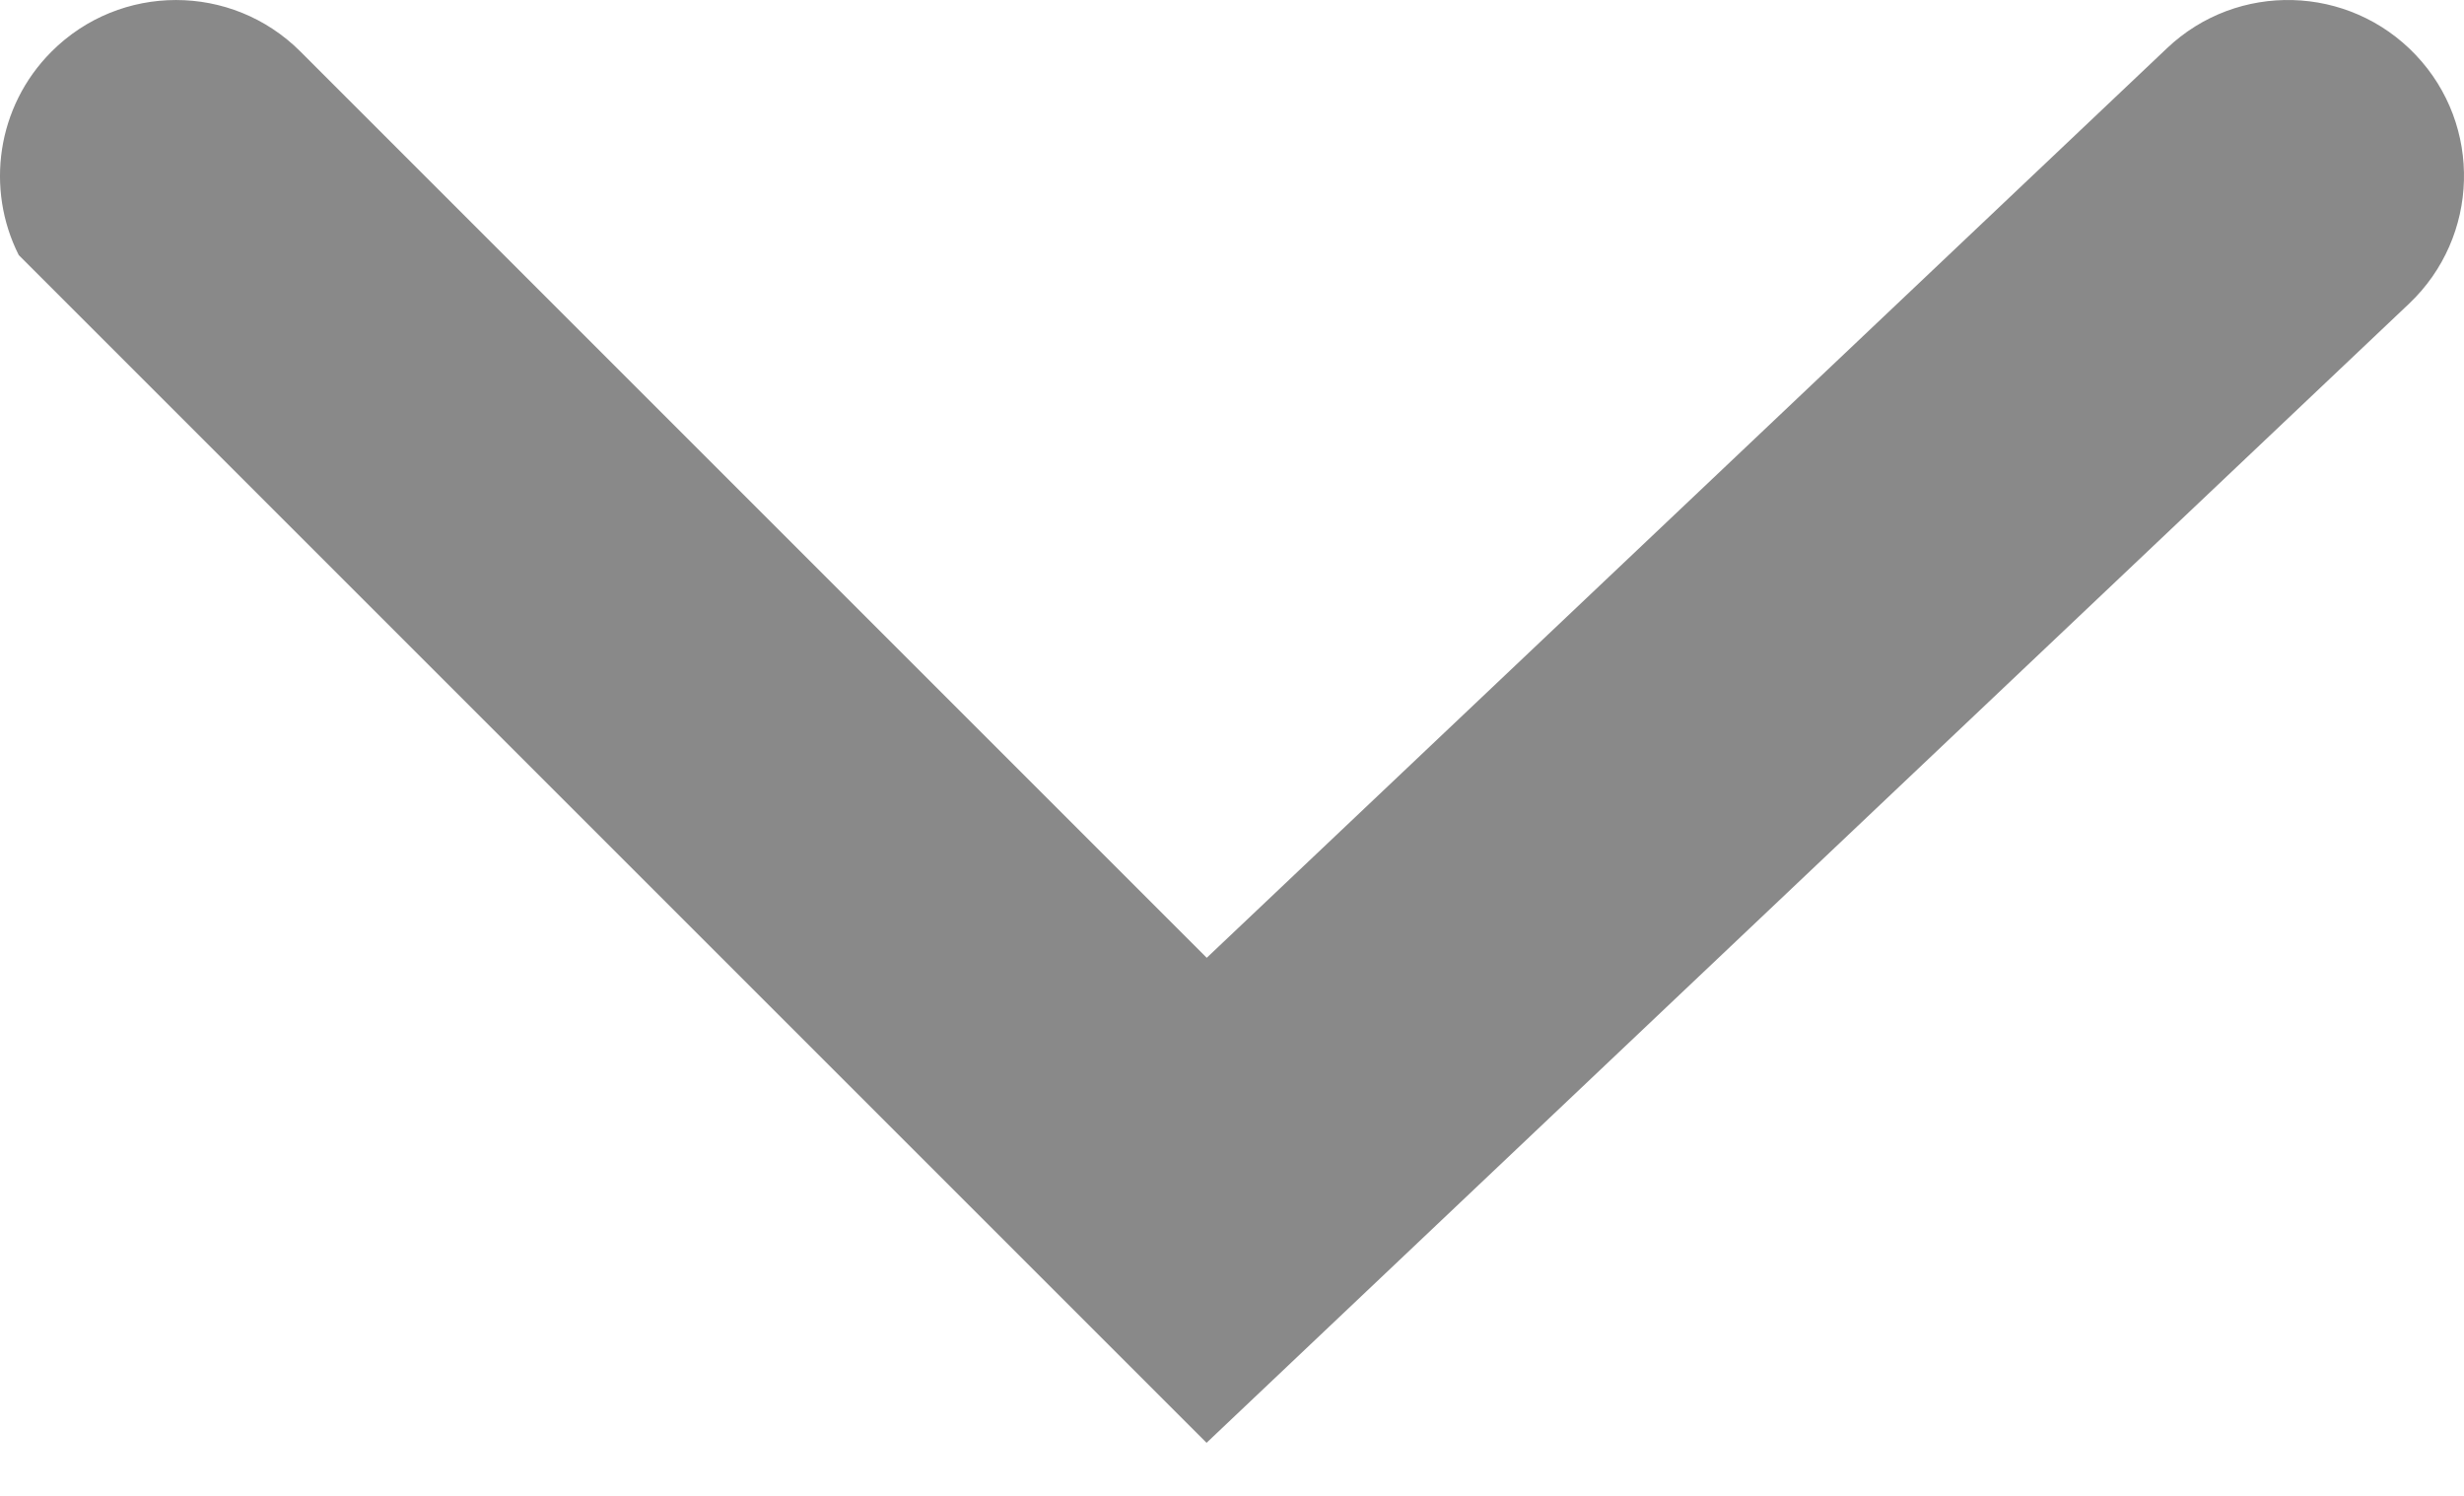 <svg width="28" height="17" viewBox="0 0 28 17" fill="none" xmlns="http://www.w3.org/2000/svg">
<path fill-rule="evenodd" clip-rule="evenodd" d="M13.711 16.397L27.375 3.452C28.177 2.692 28.212 1.426 27.452 0.625C26.692 -0.177 25.426 -0.212 24.625 0.548L13.713 10.885L3.414 0.586C2.633 -0.195 1.367 -0.195 0.586 0.586C-0.04 1.212 -0.165 2.15 0.213 2.899L13.711 16.397Z" fill="#898989"/>
</svg>
